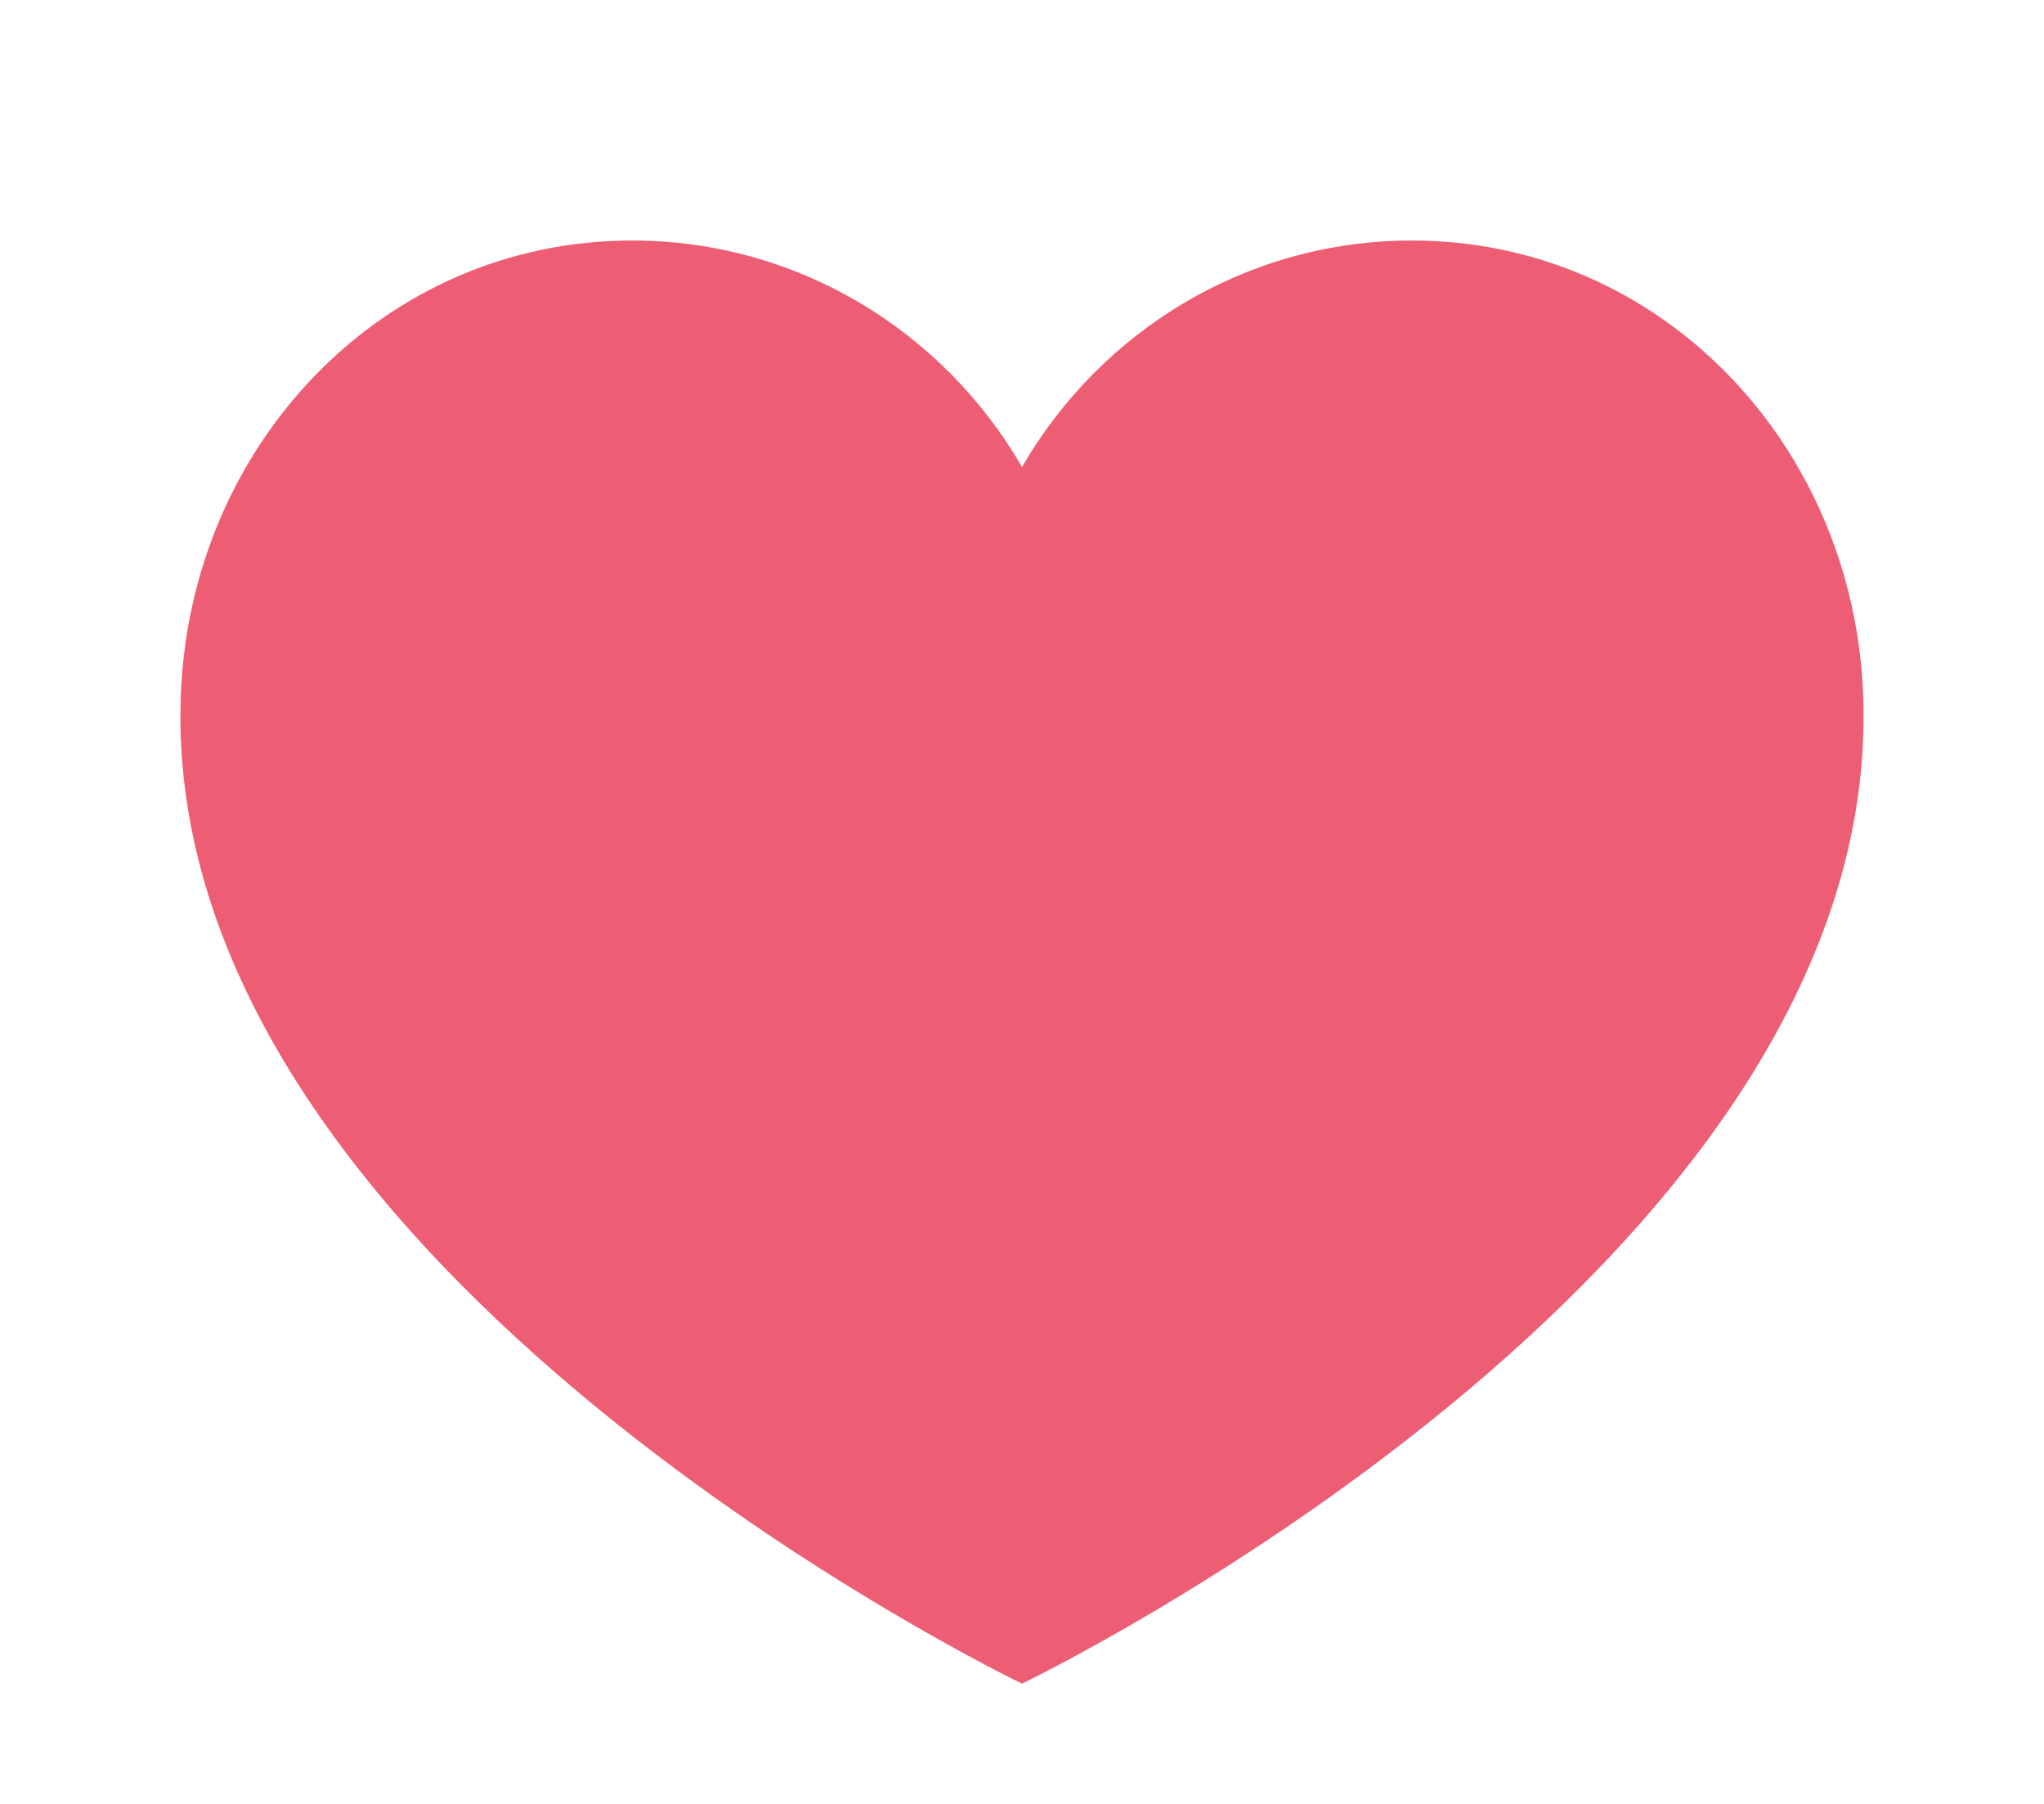 ﻿<svg version="1.1" xmlns="http://www.w3.org/2000/svg" xmlns:xlink="http://www.w3.org/1999/xlink" width="17" height="15"><defs/><g><path fill="rgb(237,94,116)" stroke="none" paint-order="stroke fill markers" fill-rule="evenodd" d=" M 15.497 5.805 C 15.429 3.705 13.816 2 11.743 2 C 10.36 2 9.152 2.757 8.5 3.883 C 7.848 2.757 6.64 2 5.257 2 C 3.183 2 1.57 3.705 1.503 5.805 C 1.347 10.566 8.5 14 8.5 14 C 8.5 14 15.652 10.566 15.497 5.805 Z"/></g></svg>
